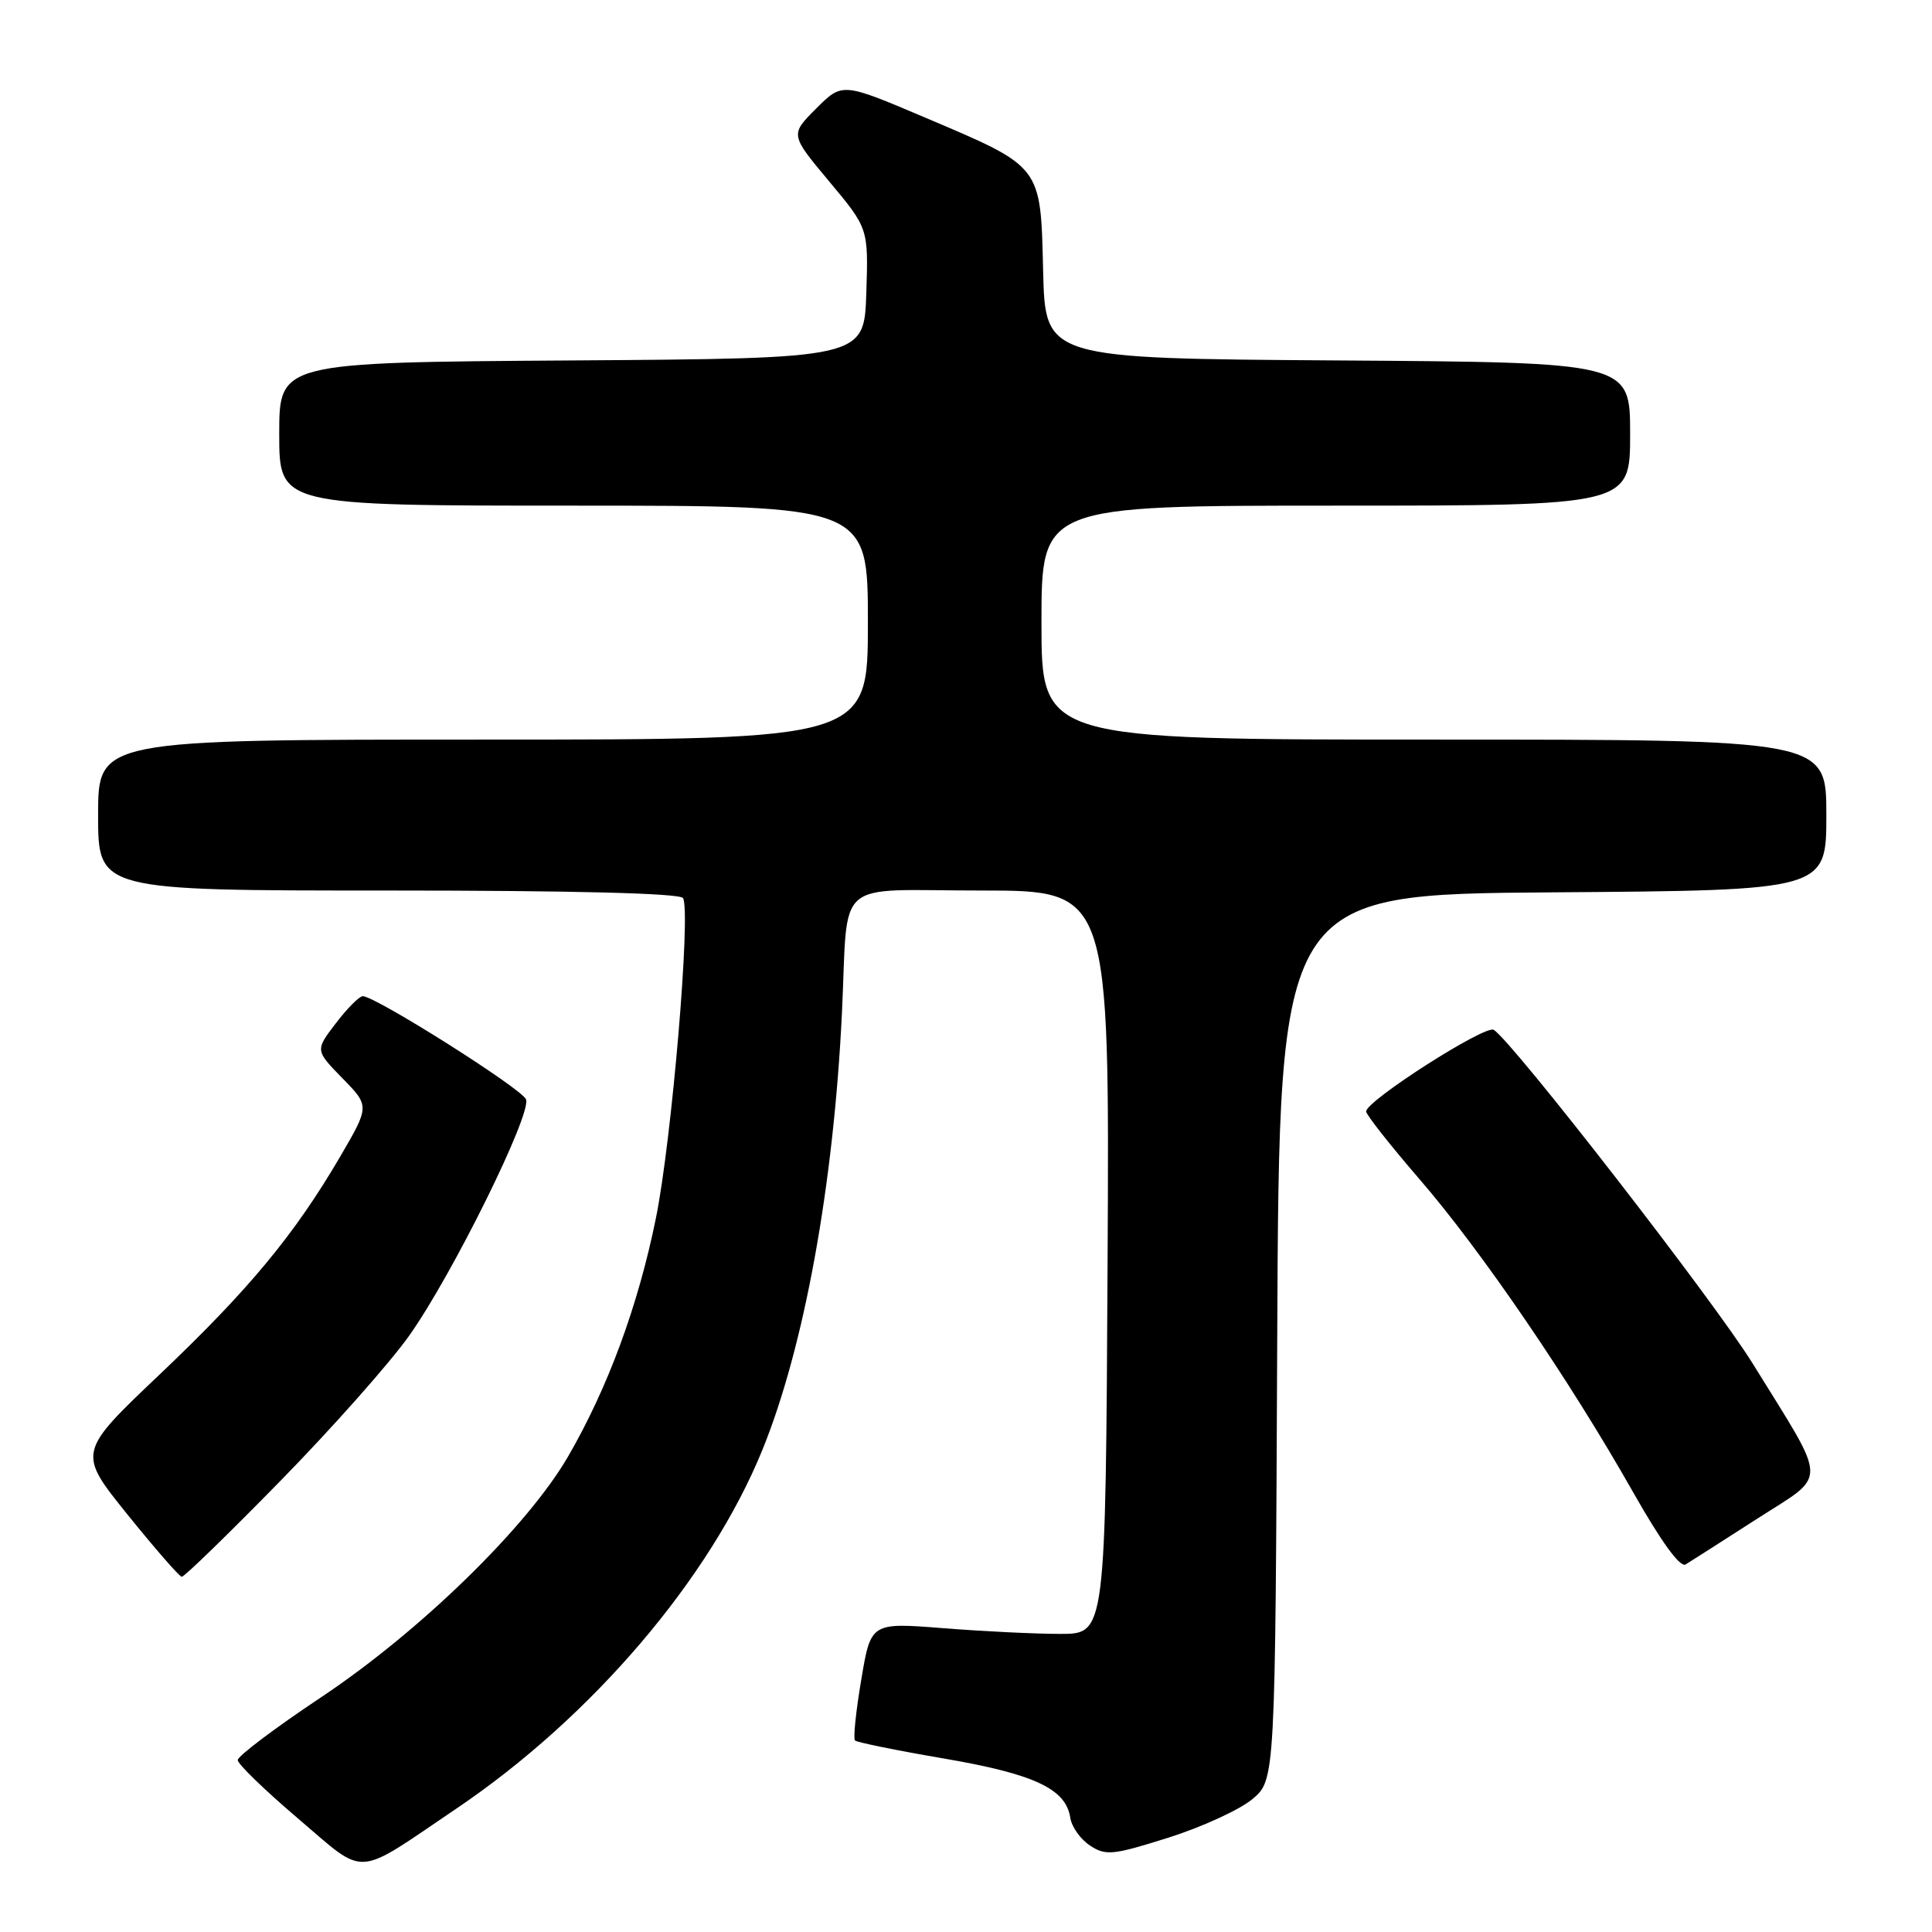 <?xml version="1.0" encoding="UTF-8" standalone="no"?>
<!DOCTYPE svg PUBLIC "-//W3C//DTD SVG 1.1//EN" "http://www.w3.org/Graphics/SVG/1.1/DTD/svg11.dtd" >
<svg xmlns="http://www.w3.org/2000/svg" xmlns:xlink="http://www.w3.org/1999/xlink" version="1.1" viewBox="0 0 256 256">
 <g >
 <path fill="currentColor"
d=" M 60.50 239.63 C 78.45 227.50 94.08 209.17 101.02 192.12 C 106.56 178.50 110.45 157.12 111.56 134.25 C 112.44 116.01 110.18 118.00 130.03 118.00 C 147.02 118.00 147.02 118.00 146.76 167.25 C 146.50 216.50 146.50 216.50 140.50 216.50 C 137.20 216.50 130.20 216.16 124.95 215.74 C 115.39 214.99 115.39 214.99 114.12 222.58 C 113.41 226.76 113.04 230.37 113.29 230.62 C 113.53 230.87 118.85 231.95 125.11 233.02 C 137.07 235.07 141.25 237.04 141.82 240.87 C 142.00 242.07 143.18 243.73 144.44 244.55 C 146.52 245.92 147.46 245.82 154.82 243.50 C 159.28 242.09 164.28 239.79 165.95 238.39 C 168.98 235.84 168.98 235.84 169.24 177.17 C 169.50 118.50 169.50 118.50 205.75 118.24 C 242.00 117.98 242.00 117.98 242.00 107.99 C 242.00 98.00 242.00 98.00 190.00 98.00 C 138.00 98.00 138.00 98.00 138.00 82.50 C 138.00 67.00 138.00 67.00 177.00 67.00 C 216.00 67.00 216.00 67.00 216.00 57.51 C 216.00 48.02 216.00 48.02 177.25 47.76 C 138.50 47.50 138.50 47.50 138.22 35.90 C 137.88 21.83 138.15 22.19 122.56 15.57 C 111.61 10.92 111.61 10.92 108.15 14.38 C 104.69 17.84 104.69 17.84 109.88 24.05 C 115.07 30.26 115.07 30.26 114.79 38.88 C 114.50 47.50 114.50 47.50 75.75 47.76 C 37.00 48.02 37.00 48.02 37.00 57.51 C 37.00 67.00 37.00 67.00 76.00 67.00 C 115.00 67.00 115.00 67.00 115.00 82.50 C 115.00 98.00 115.00 98.00 64.00 98.00 C 13.00 98.00 13.00 98.00 13.00 108.00 C 13.00 118.00 13.00 118.00 51.44 118.00 C 75.94 118.00 90.11 118.36 90.50 119.00 C 91.58 120.74 89.01 151.10 86.91 161.42 C 84.55 173.04 80.54 183.91 75.27 193.00 C 69.86 202.32 55.65 216.17 42.50 224.93 C 36.45 228.96 31.50 232.69 31.50 233.22 C 31.50 233.74 35.10 237.23 39.50 240.97 C 48.68 248.77 46.80 248.89 60.50 239.63 Z  M 37.13 196.25 C 44.00 189.24 51.69 180.56 54.23 176.97 C 59.93 168.93 70.46 147.63 69.70 145.67 C 69.17 144.27 49.75 132.00 48.07 132.00 C 47.61 132.00 46.01 133.61 44.50 135.59 C 41.76 139.17 41.76 139.17 45.37 142.87 C 48.98 146.56 48.98 146.56 45.08 153.25 C 39.02 163.60 33.01 170.86 21.17 182.11 C 10.27 192.46 10.27 192.46 16.88 200.67 C 20.52 205.18 23.76 208.90 24.08 208.93 C 24.40 208.97 30.27 203.26 37.13 196.25 Z  M 232.77 201.28 C 242.29 195.16 242.34 197.01 232.25 180.69 C 227.18 172.48 200.42 138.00 197.93 136.46 C 196.81 135.76 181.06 145.83 181.02 147.27 C 181.01 147.69 184.20 151.74 188.11 156.27 C 196.28 165.72 208.00 182.89 216.41 197.75 C 220.10 204.26 222.62 207.74 223.35 207.30 C 223.98 206.91 228.22 204.21 232.77 201.28 Z "/>
</g>
</svg>
